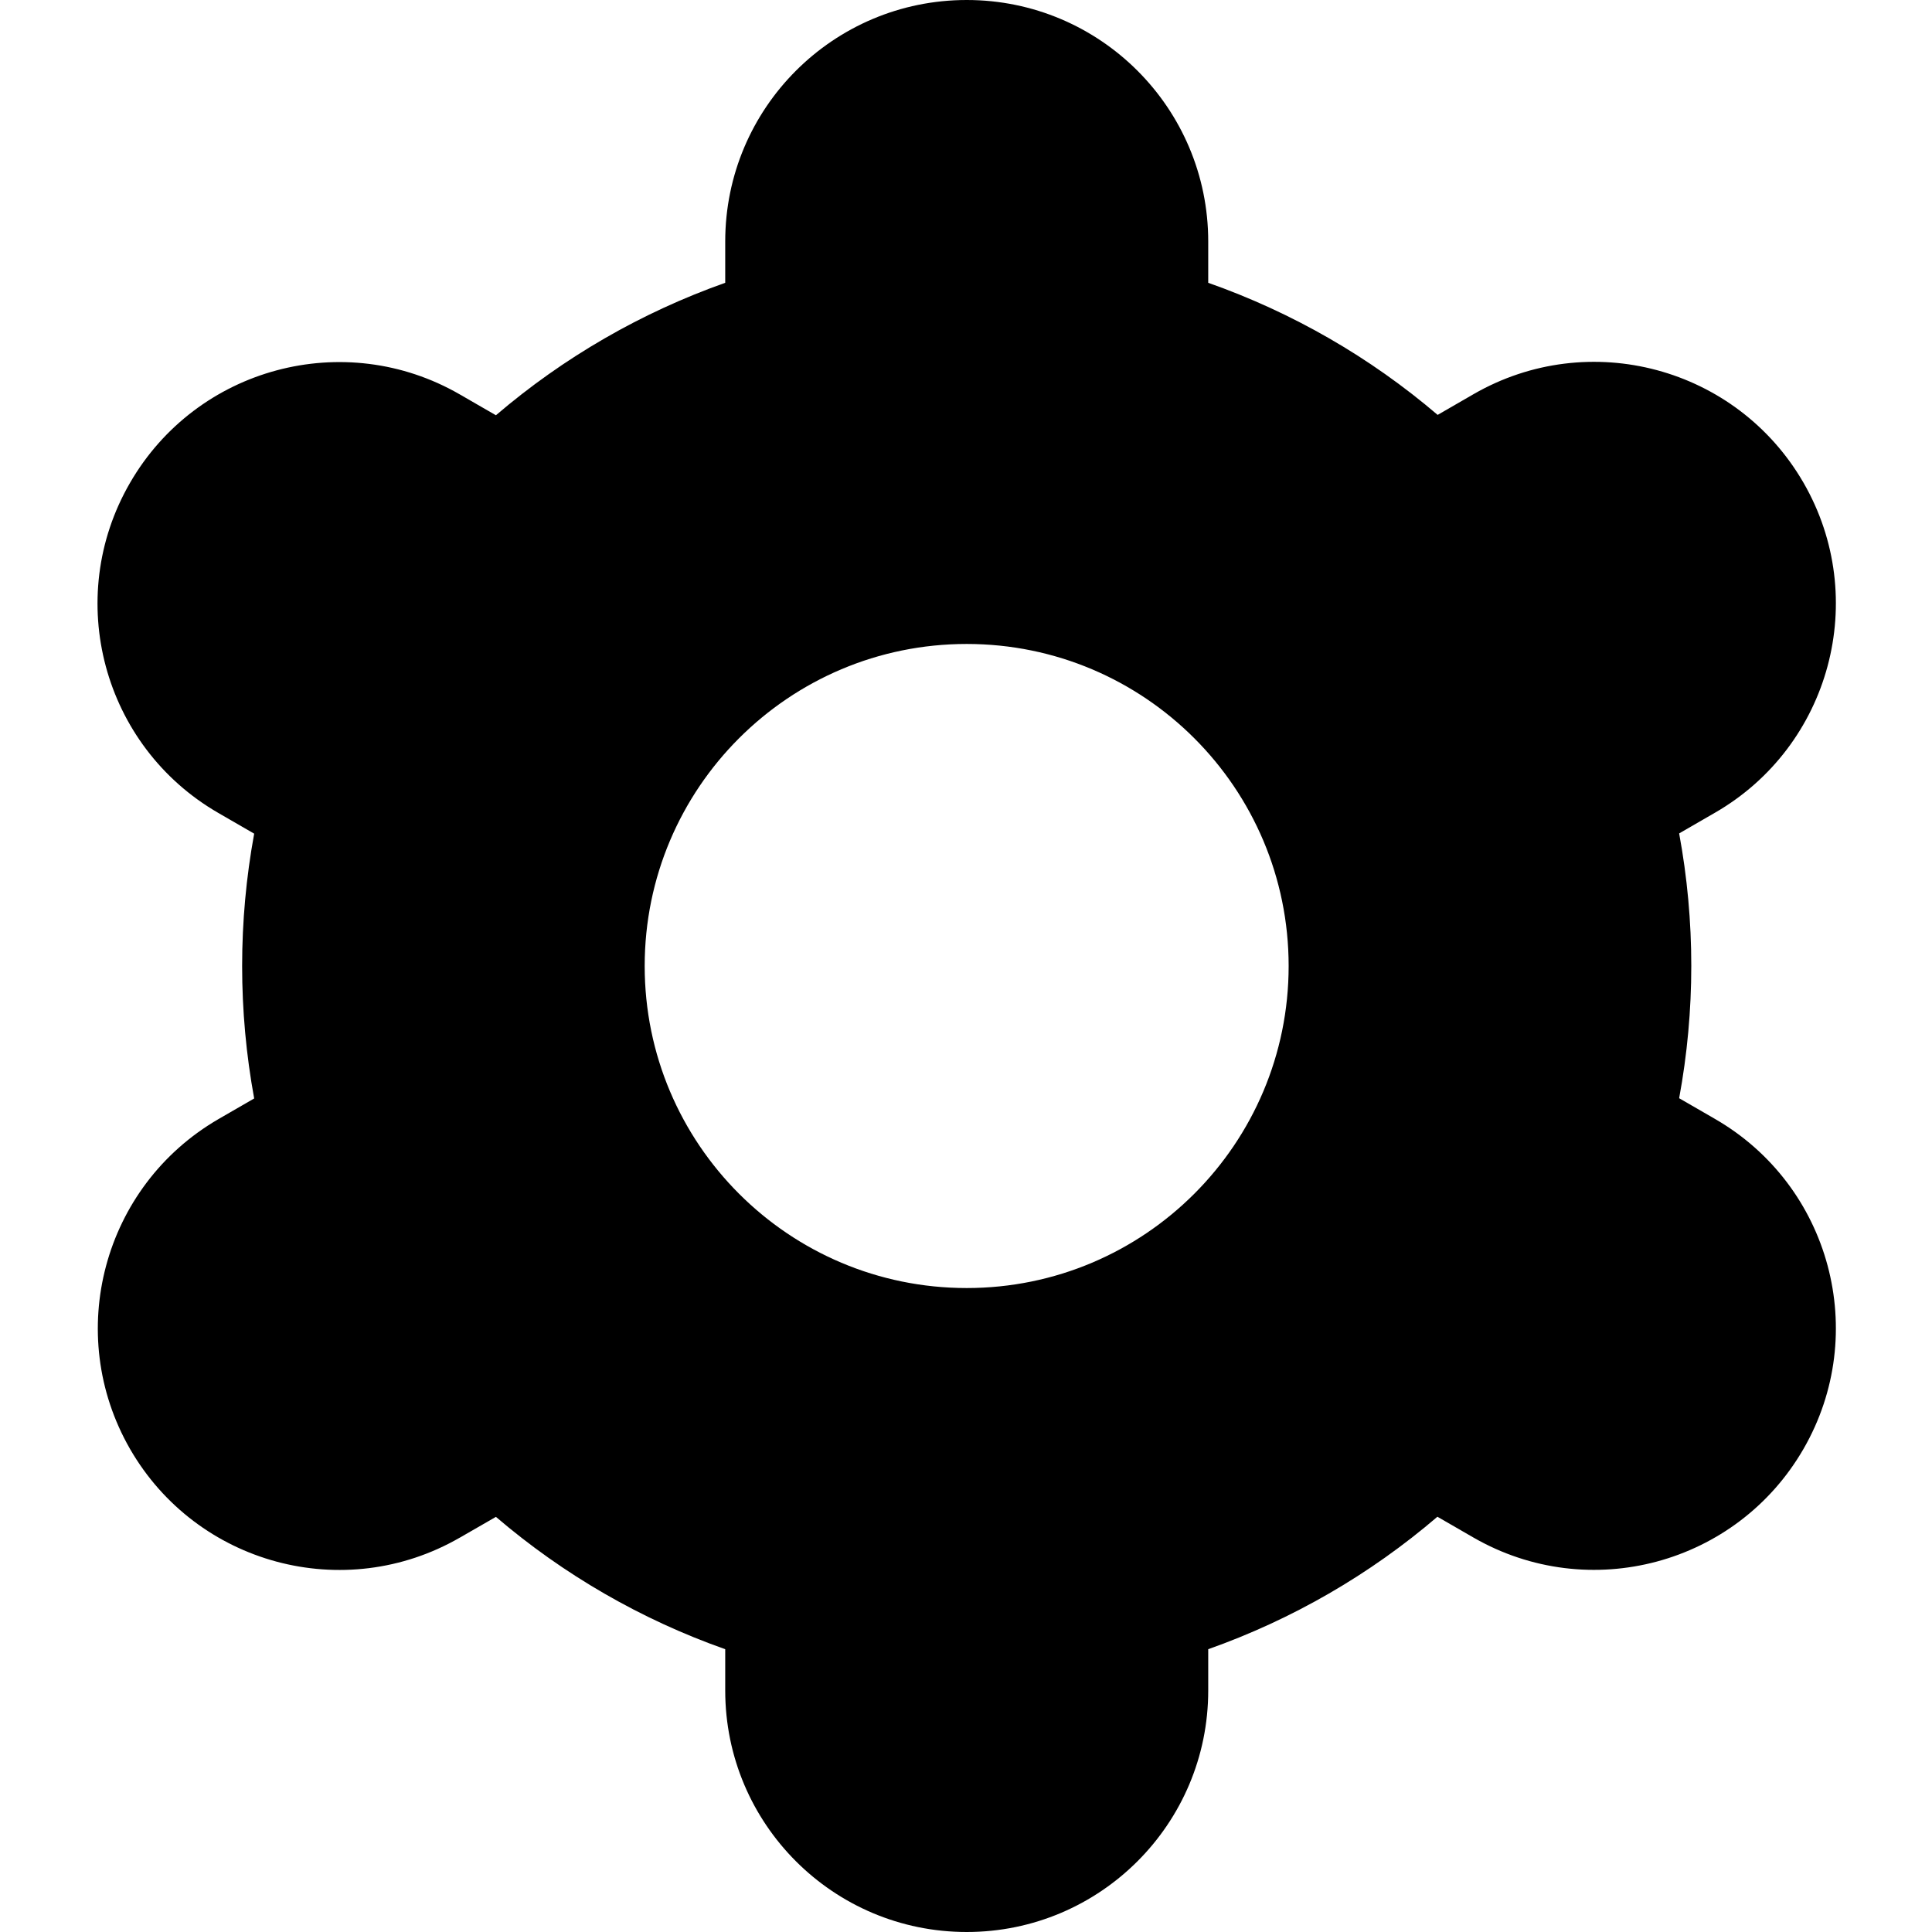 <svg viewBox="0 0 16 16" xmlns="http://www.w3.org/2000/svg">
<path d="M1.077 12C1.629 12.957 2.851 13.286 3.808 12.734C3.809 12.734 3.81 12.734 3.81 12.733L4.107 12.562C4.667 13.041 5.311 13.413 6.006 13.658V14C6.006 15.105 6.901 16 8.006 16C9.11 16 10.006 15.105 10.006 14V13.658C10.701 13.412 11.345 13.04 11.904 12.561L12.202 12.733C13.16 13.285 14.383 12.957 14.936 11.999C15.488 11.042 15.16 9.818 14.202 9.266L13.906 9.095C14.04 8.37 14.04 7.627 13.906 6.902L14.202 6.731C15.16 6.179 15.488 4.955 14.936 3.998C14.383 3.041 13.16 2.712 12.202 3.265L11.906 3.436C11.345 2.957 10.701 2.587 10.006 2.342V2C10.006 0.895 9.11 0 8.006 0C6.901 0 6.006 0.895 6.006 2V2.342C5.311 2.588 4.667 2.96 4.107 3.439L3.809 3.267C2.852 2.714 1.628 3.043 1.076 4C0.523 4.957 0.852 6.181 1.809 6.733L2.105 6.904C1.972 7.629 1.972 8.372 2.105 9.097L1.809 9.268C0.854 9.822 0.527 11.043 1.077 12ZM8.006 5.333C9.478 5.333 10.672 6.527 10.672 8C10.672 9.473 9.478 10.667 8.006 10.667C6.533 10.667 5.339 9.473 5.339 8C5.339 6.527 6.533 5.333 8.006 5.333Z" />
</svg>
